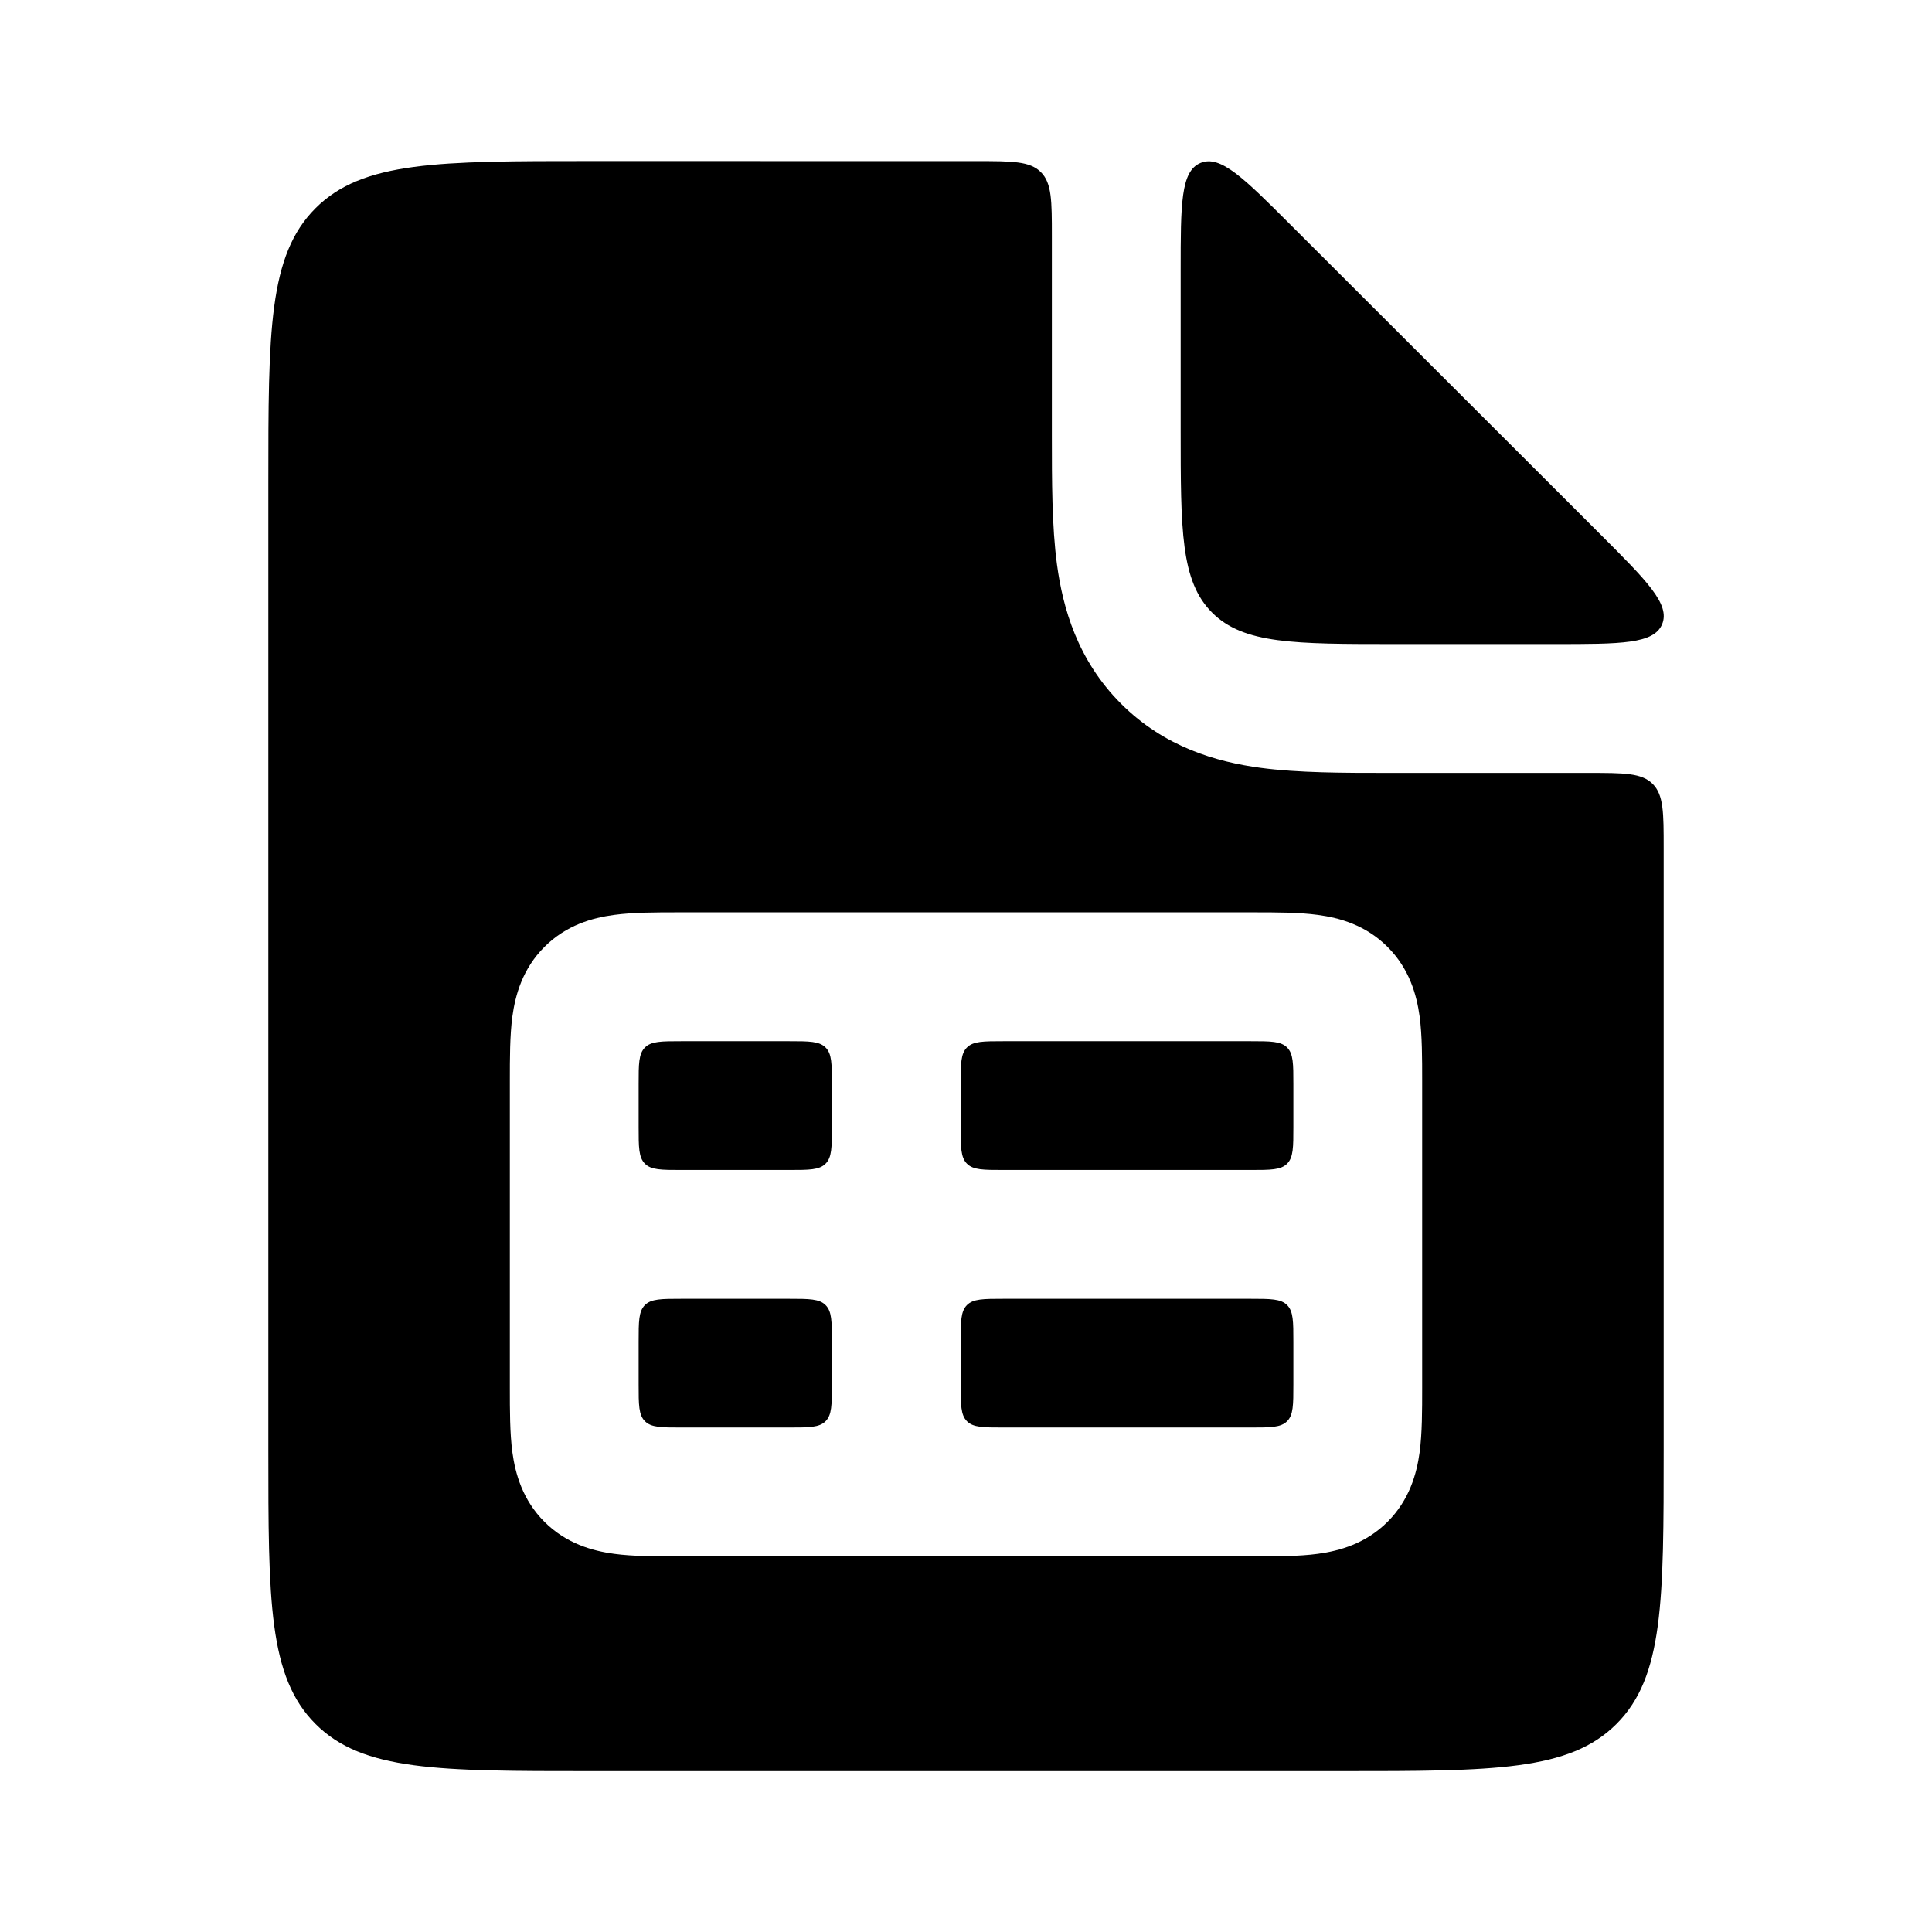<svg width="36" height="36" viewBox="0 0 36 36" fill="none" xmlns="http://www.w3.org/2000/svg">
<path d="M23.983 21.684C23.866 21.801 23.677 21.801 23.3 21.801H18.701C18.323 21.801 18.135 21.801 18.018 21.684C17.901 21.567 17.901 21.378 17.901 21.001V20.201C17.901 19.823 17.901 19.635 18.018 19.518C18.135 19.401 18.323 19.401 18.701 19.401H23.3C23.677 19.401 23.866 19.401 23.983 19.518C24.1 19.635 24.1 19.823 24.1 20.201L24.1 21.001C24.1 21.378 24.1 21.567 23.983 21.684Z" fill="currentColor"/>
<path d="M15.383 19.518C15.266 19.401 15.078 19.401 14.7 19.401H12.7C12.323 19.401 12.135 19.401 12.018 19.518C11.9 19.635 11.9 19.823 11.9 20.2L11.9 21.001C11.9 21.378 11.9 21.566 12.017 21.684C12.134 21.801 12.323 21.801 12.7 21.801H14.7C15.078 21.801 15.266 21.801 15.383 21.684C15.501 21.567 15.501 21.378 15.501 21.001V20.201C15.501 19.823 15.501 19.635 15.383 19.518Z" fill="currentColor"/>
<path d="M12.017 24.318C11.9 24.435 11.9 24.624 11.9 25.001L11.9 25.8C11.9 26.177 11.9 26.366 12.018 26.483C12.135 26.6 12.323 26.6 12.7 26.6H14.7C15.078 26.6 15.266 26.6 15.383 26.483C15.501 26.366 15.501 26.177 15.501 25.8V25.001C15.501 24.624 15.501 24.435 15.383 24.318C15.266 24.201 15.078 24.201 14.7 24.201H12.7C12.323 24.201 12.134 24.201 12.017 24.318Z" fill="currentColor"/>
<path d="M18.018 26.483C17.901 26.366 17.901 26.177 17.901 25.8V25.001C17.901 24.624 17.901 24.435 18.018 24.318C18.135 24.201 18.323 24.201 18.701 24.201H23.3C23.677 24.201 23.866 24.201 23.983 24.318C24.1 24.435 24.1 24.624 24.1 25.001L24.1 25.8C24.1 26.177 24.1 26.366 23.983 26.483C23.866 26.6 23.677 26.6 23.3 26.6H18.701C18.323 26.6 18.135 26.6 18.018 26.483Z" fill="currentColor"/>
<path fill-rule="evenodd" clip-rule="evenodd" d="M5.879 3.88C5 4.759 5 6.173 5 9.001L5 27.002C5 29.83 5 31.244 5.879 32.123C6.757 33.002 8.172 33.002 11 33.002H25C27.828 33.002 29.243 33.002 30.121 32.123C31 31.244 31 29.83 31 27.002V15.802C31 15.142 31 14.812 30.795 14.607C30.59 14.402 30.26 14.402 29.6 14.402L25.878 14.402C25.042 14.402 24.193 14.402 23.486 14.307C22.675 14.198 21.702 13.926 20.889 13.113C20.076 12.3 19.804 11.327 19.695 10.516C19.6 9.809 19.6 8.959 19.6 8.123L19.6 4.402C19.6 3.742 19.6 3.412 19.395 3.207C19.19 3.002 18.86 3.002 18.2 3.002L11 3.001C8.172 3.001 6.757 3.001 5.879 3.88ZM11.443 17.048C11.796 17 12.221 17 12.639 17L23.361 17C23.779 17 24.203 17 24.557 17.048C24.963 17.102 25.449 17.238 25.856 17.645C26.262 18.051 26.398 18.538 26.453 18.943C26.5 19.297 26.5 19.722 26.5 20.14L26.5 22.987L26.5 23.001L26.5 23.014L26.5 25.861C26.5 26.279 26.5 26.704 26.453 27.058C26.398 27.463 26.262 27.949 25.856 28.356C25.449 28.762 24.963 28.898 24.557 28.953C24.203 29.001 23.779 29 23.361 29L16.726 29L16.701 29.001L16.675 29L12.639 29C12.221 29 11.796 29.001 11.443 28.953C11.037 28.898 10.551 28.762 10.144 28.356C9.738 27.949 9.602 27.463 9.547 27.058C9.5 26.704 9.5 26.279 9.5 25.861V20.14C9.5 19.722 9.5 19.297 9.547 18.943C9.602 18.538 9.738 18.051 10.144 17.645C10.551 17.238 11.037 17.102 11.443 17.048Z" fill="currentColor"/>
<path d="M22 5.038C22 3.805 22 3.189 22.37 3.036C22.741 2.882 23.177 3.318 24.048 4.189L29.816 9.952C30.689 10.824 31.125 11.26 30.971 11.631C30.818 12.001 30.201 12.001 28.968 12.001L26 12.001C24.115 12.001 23.172 12.001 22.586 11.415C22 10.83 22 9.887 22 8.001V5.038Z" fill="currentColor"/>
</svg>
